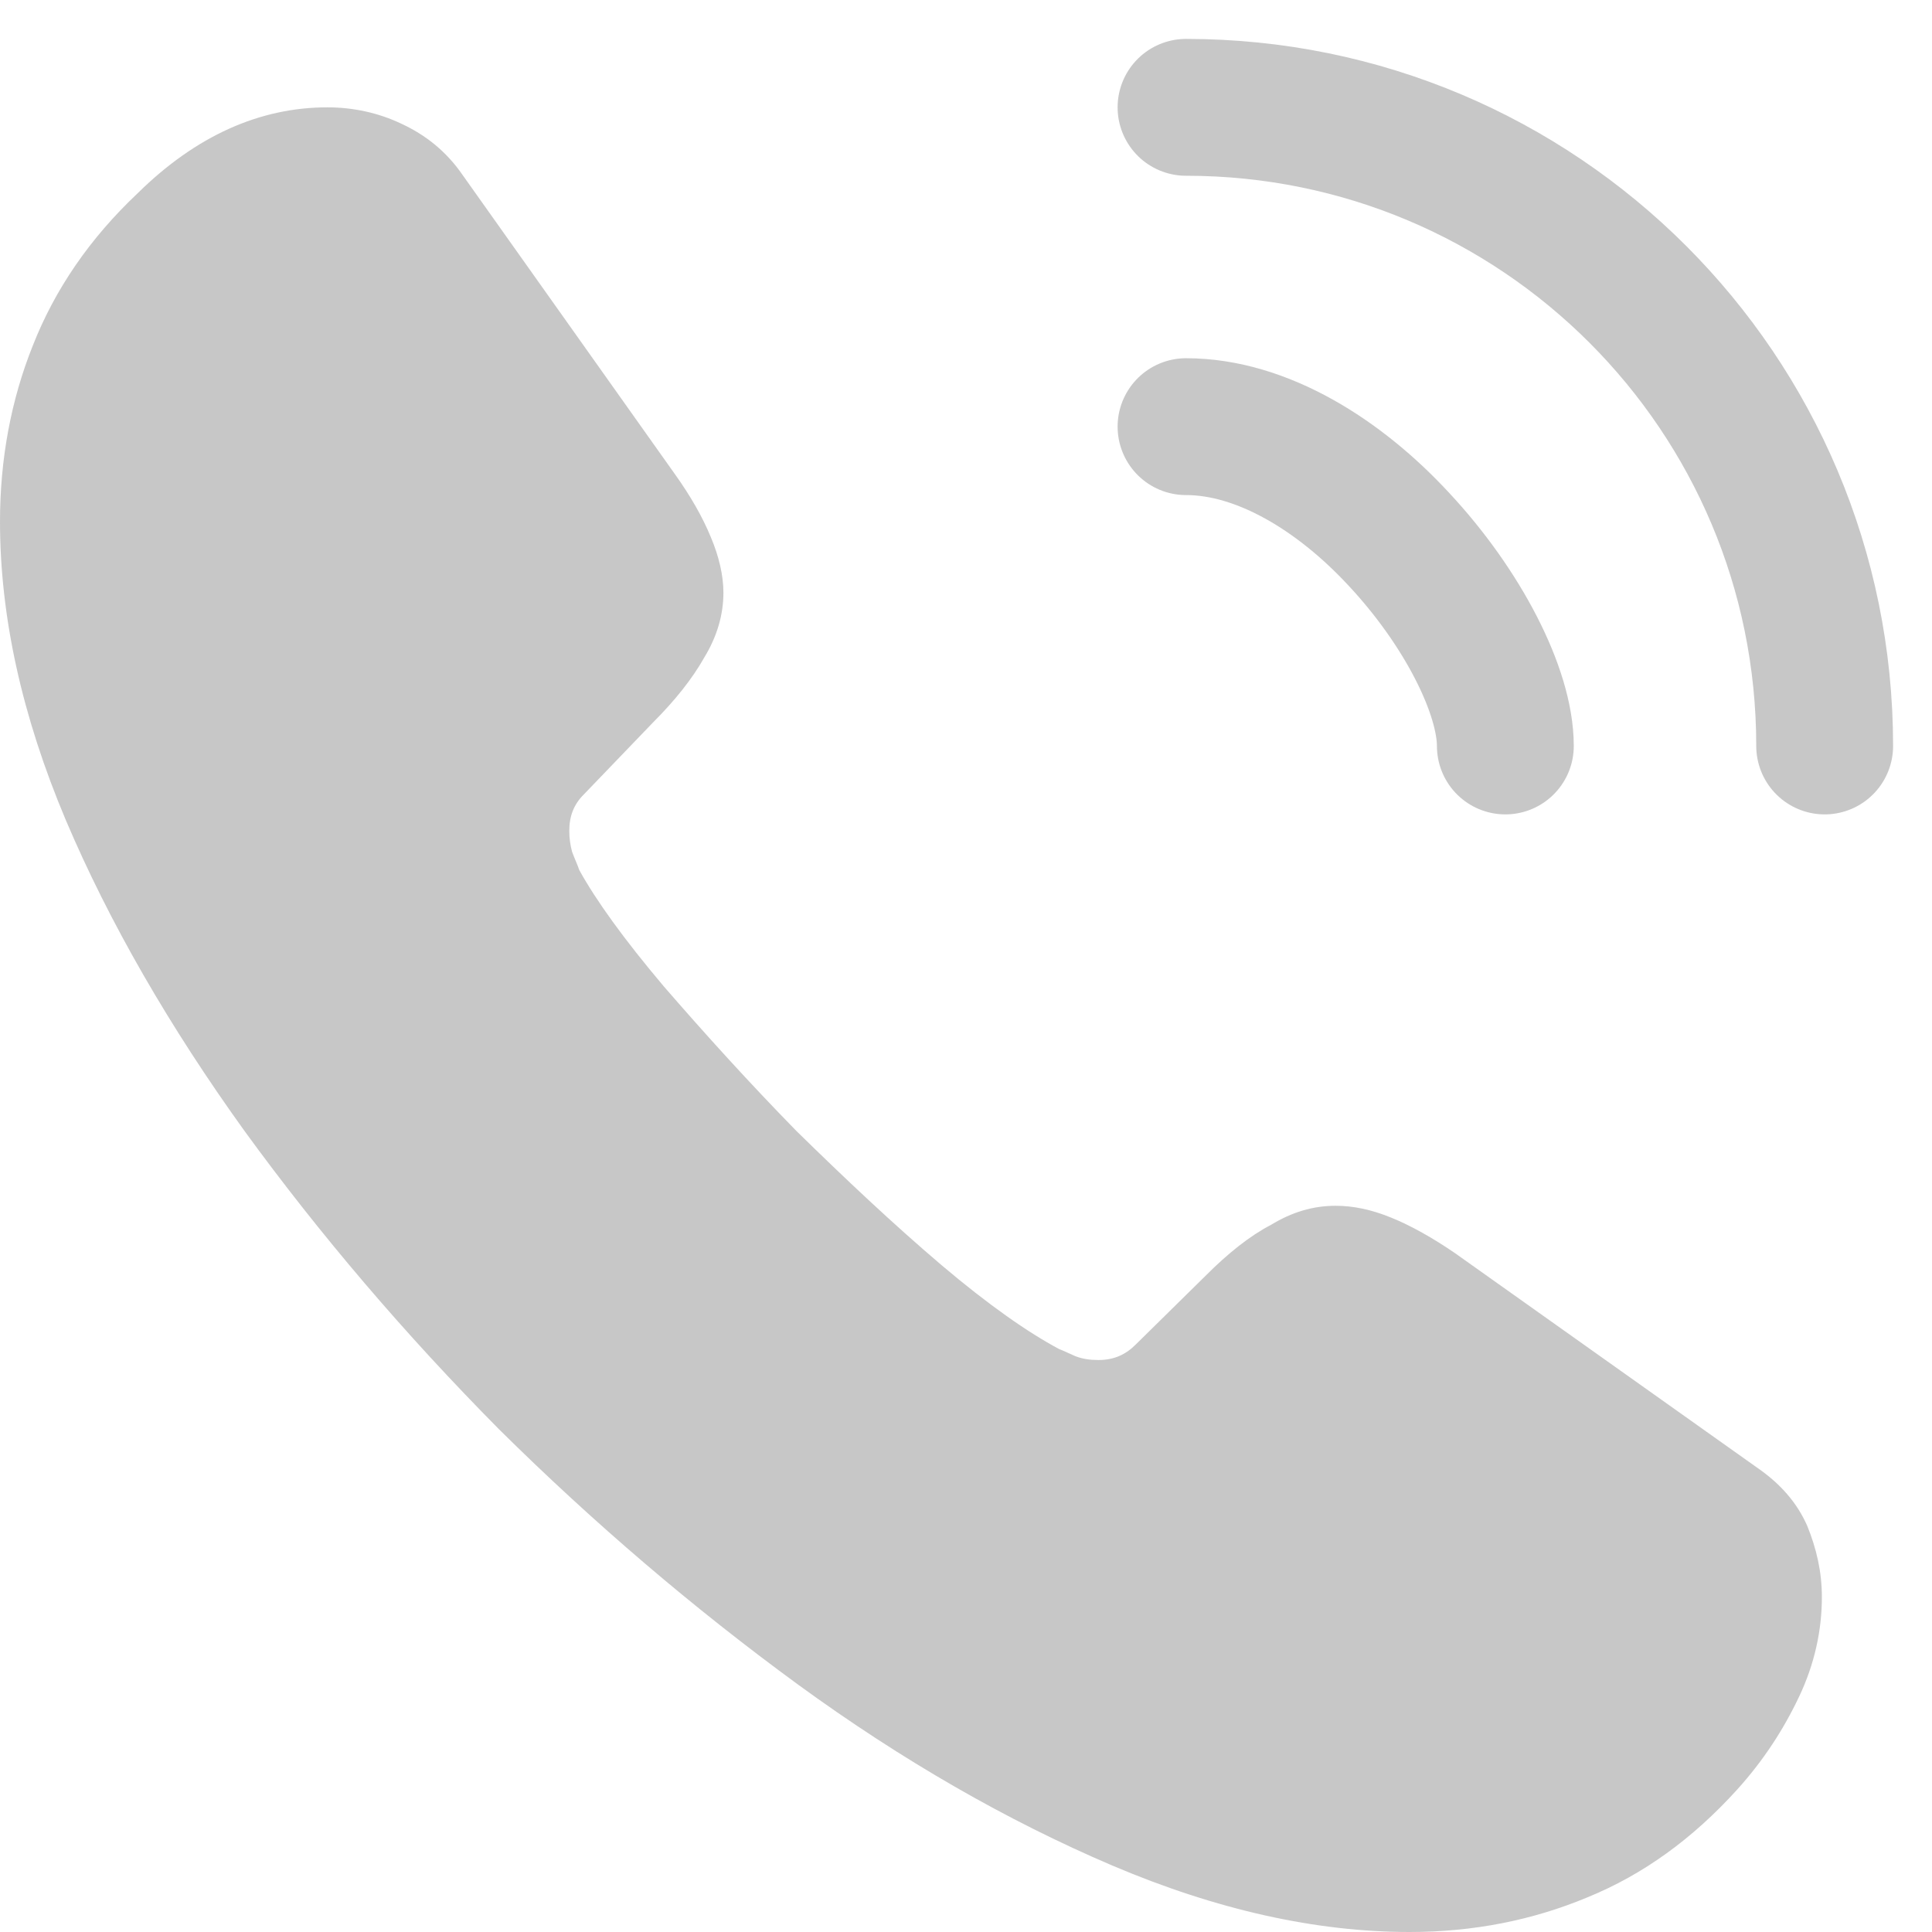 <svg width="18" height="18" viewBox="0 0 18 18" fill="none" xmlns="http://www.w3.org/2000/svg">
<g opacity="0.6">
<path d="M16.974 14.88C16.974 15.187 16.907 15.501 16.762 15.807C16.617 16.113 16.43 16.402 16.184 16.674C15.768 17.133 15.309 17.465 14.79 17.677C14.28 17.89 13.727 18 13.133 18C12.265 18 11.339 17.796 10.361 17.38C9.384 16.963 8.406 16.402 7.438 15.697C6.46 14.982 5.534 14.192 4.649 13.316C3.774 12.432 2.983 11.506 2.278 10.537C1.581 9.568 1.02 8.599 0.612 7.638C0.204 6.67 0 5.743 0 4.859C0 4.281 0.102 3.728 0.306 3.219C0.51 2.7 0.833 2.224 1.284 1.799C1.827 1.264 2.422 1 3.051 1C3.289 1 3.527 1.051 3.74 1.153C3.961 1.255 4.157 1.408 4.309 1.629L6.282 4.409C6.434 4.621 6.545 4.816 6.622 5.003C6.698 5.182 6.74 5.361 6.74 5.522C6.74 5.726 6.681 5.93 6.562 6.125C6.452 6.321 6.29 6.525 6.086 6.729L5.44 7.401C5.346 7.494 5.304 7.604 5.304 7.74C5.304 7.809 5.312 7.868 5.33 7.936C5.355 8.004 5.38 8.055 5.397 8.106C5.551 8.386 5.814 8.752 6.188 9.194C6.571 9.636 6.979 10.086 7.42 10.537C7.88 10.988 8.322 11.404 8.772 11.787C9.214 12.161 9.579 12.415 9.868 12.569C9.911 12.585 9.962 12.611 10.021 12.636C10.089 12.662 10.158 12.671 10.234 12.671C10.379 12.671 10.489 12.62 10.582 12.526L11.229 11.889C11.441 11.676 11.645 11.514 11.841 11.412C12.036 11.293 12.232 11.234 12.444 11.234C12.605 11.234 12.775 11.268 12.963 11.345C13.149 11.421 13.345 11.531 13.557 11.676L16.371 13.674C16.592 13.826 16.745 14.005 16.838 14.217C16.924 14.43 16.974 14.643 16.974 14.88Z" fill="#A2A2A2"/>
<path d="M14.025 6.95C14.025 6.44 13.626 5.658 13.03 5.021C12.486 4.434 11.764 3.975 11.05 3.975" stroke="#A2A2A2" stroke-width="1.275" stroke-linecap="round" stroke-linejoin="round"/>
<path d="M17 6.95C17 3.66 14.339 1 11.05 1" stroke="#A2A2A2" stroke-width="1.275" stroke-linecap="round" stroke-linejoin="round"/>
</g>
</svg>
